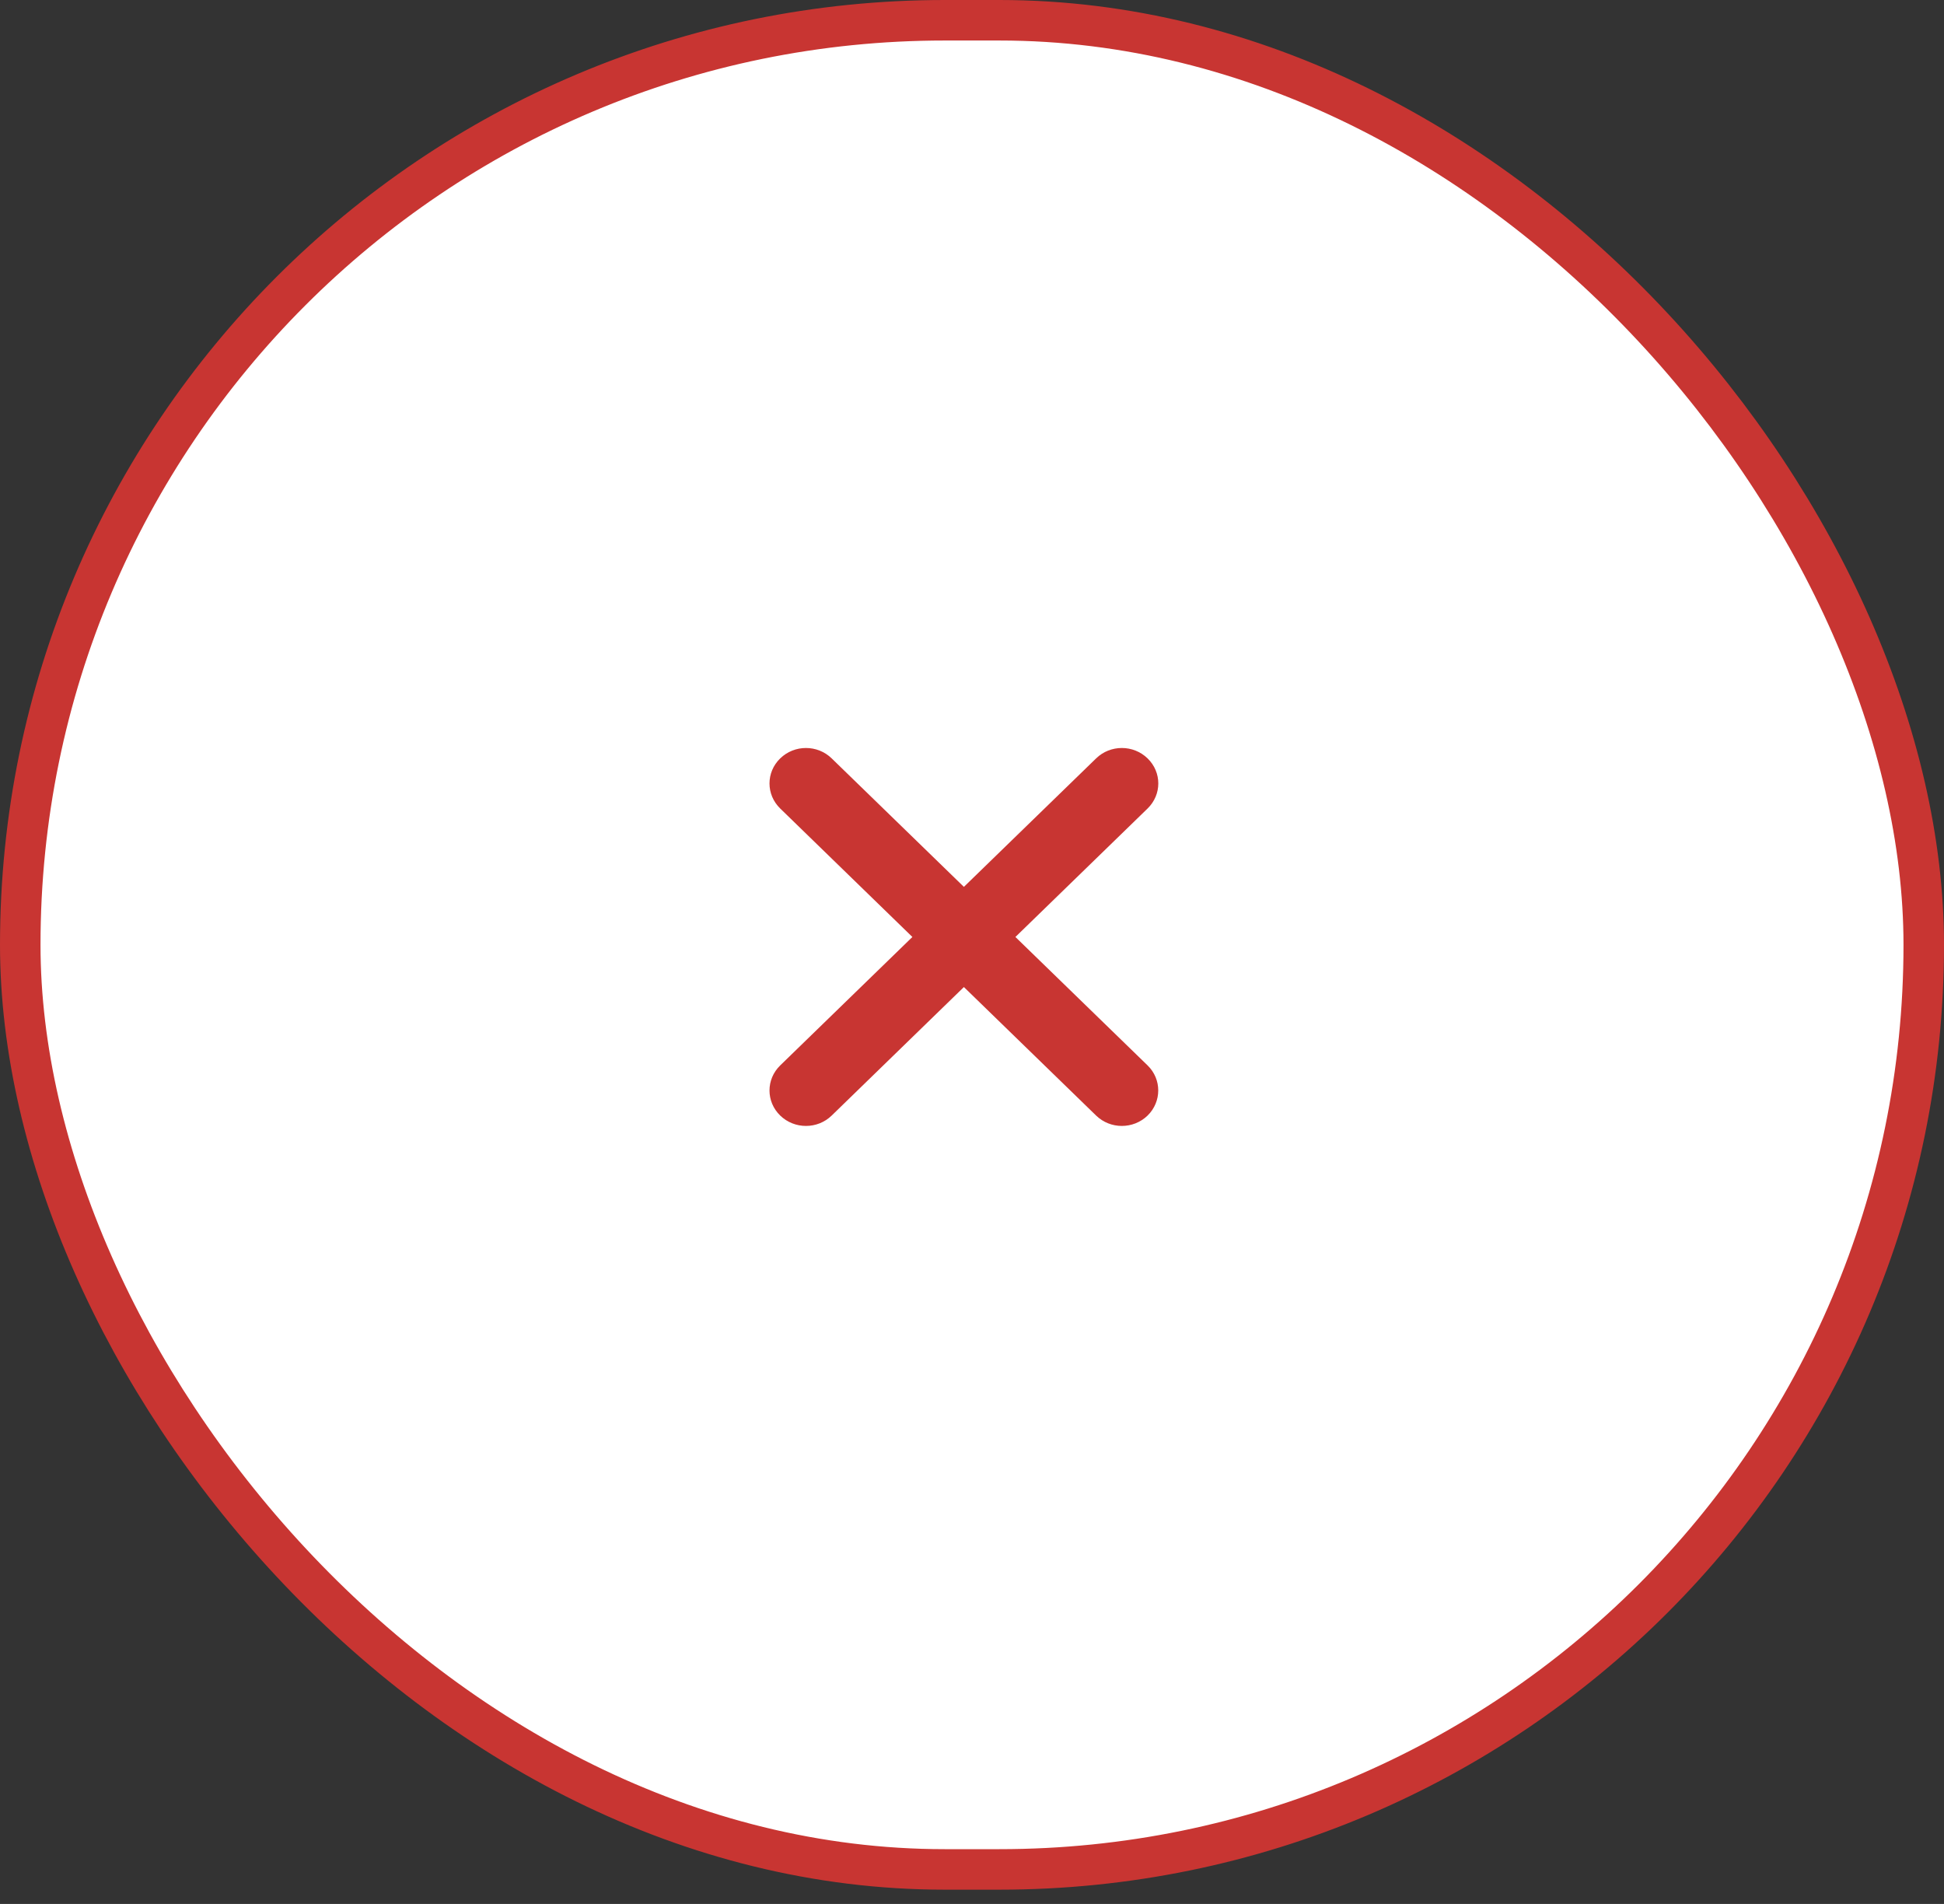 <svg
  width="48"
  height="47"
  viewBox="0 0 48 47"
  fill="none"
  xmlns="http://www.w3.org/2000/svg"
>
  <rect x="0" y="0" width="48" height="47" fill="#333333" stroke="none"/>
  <rect
    x="0.5"
    y="0.5"
    width="47"
    height="45.648"
    rx="22.824"
    fill="white"
    stroke="#C83532"
  />
  <path
    d="M28.336 26.301L25.072 23.13L28.336 19.958C28.688 19.615 28.688 19.064 28.336 18.722C27.983 18.379 27.416 18.379 27.064 18.722L23.8 21.893L20.536 18.722C20.184 18.379 19.617 18.379 19.264 18.722C18.912 19.064 18.912 19.615 19.264 19.958L22.528 23.13L19.264 26.301C18.912 26.644 18.912 27.195 19.264 27.538C19.617 27.88 20.184 27.88 20.536 27.538L23.8 24.366L27.064 27.538C27.416 27.88 27.983 27.88 28.336 27.538C28.686 27.195 28.686 26.641 28.336 26.301Z"
    fill="#C83532"
  />
</svg>
